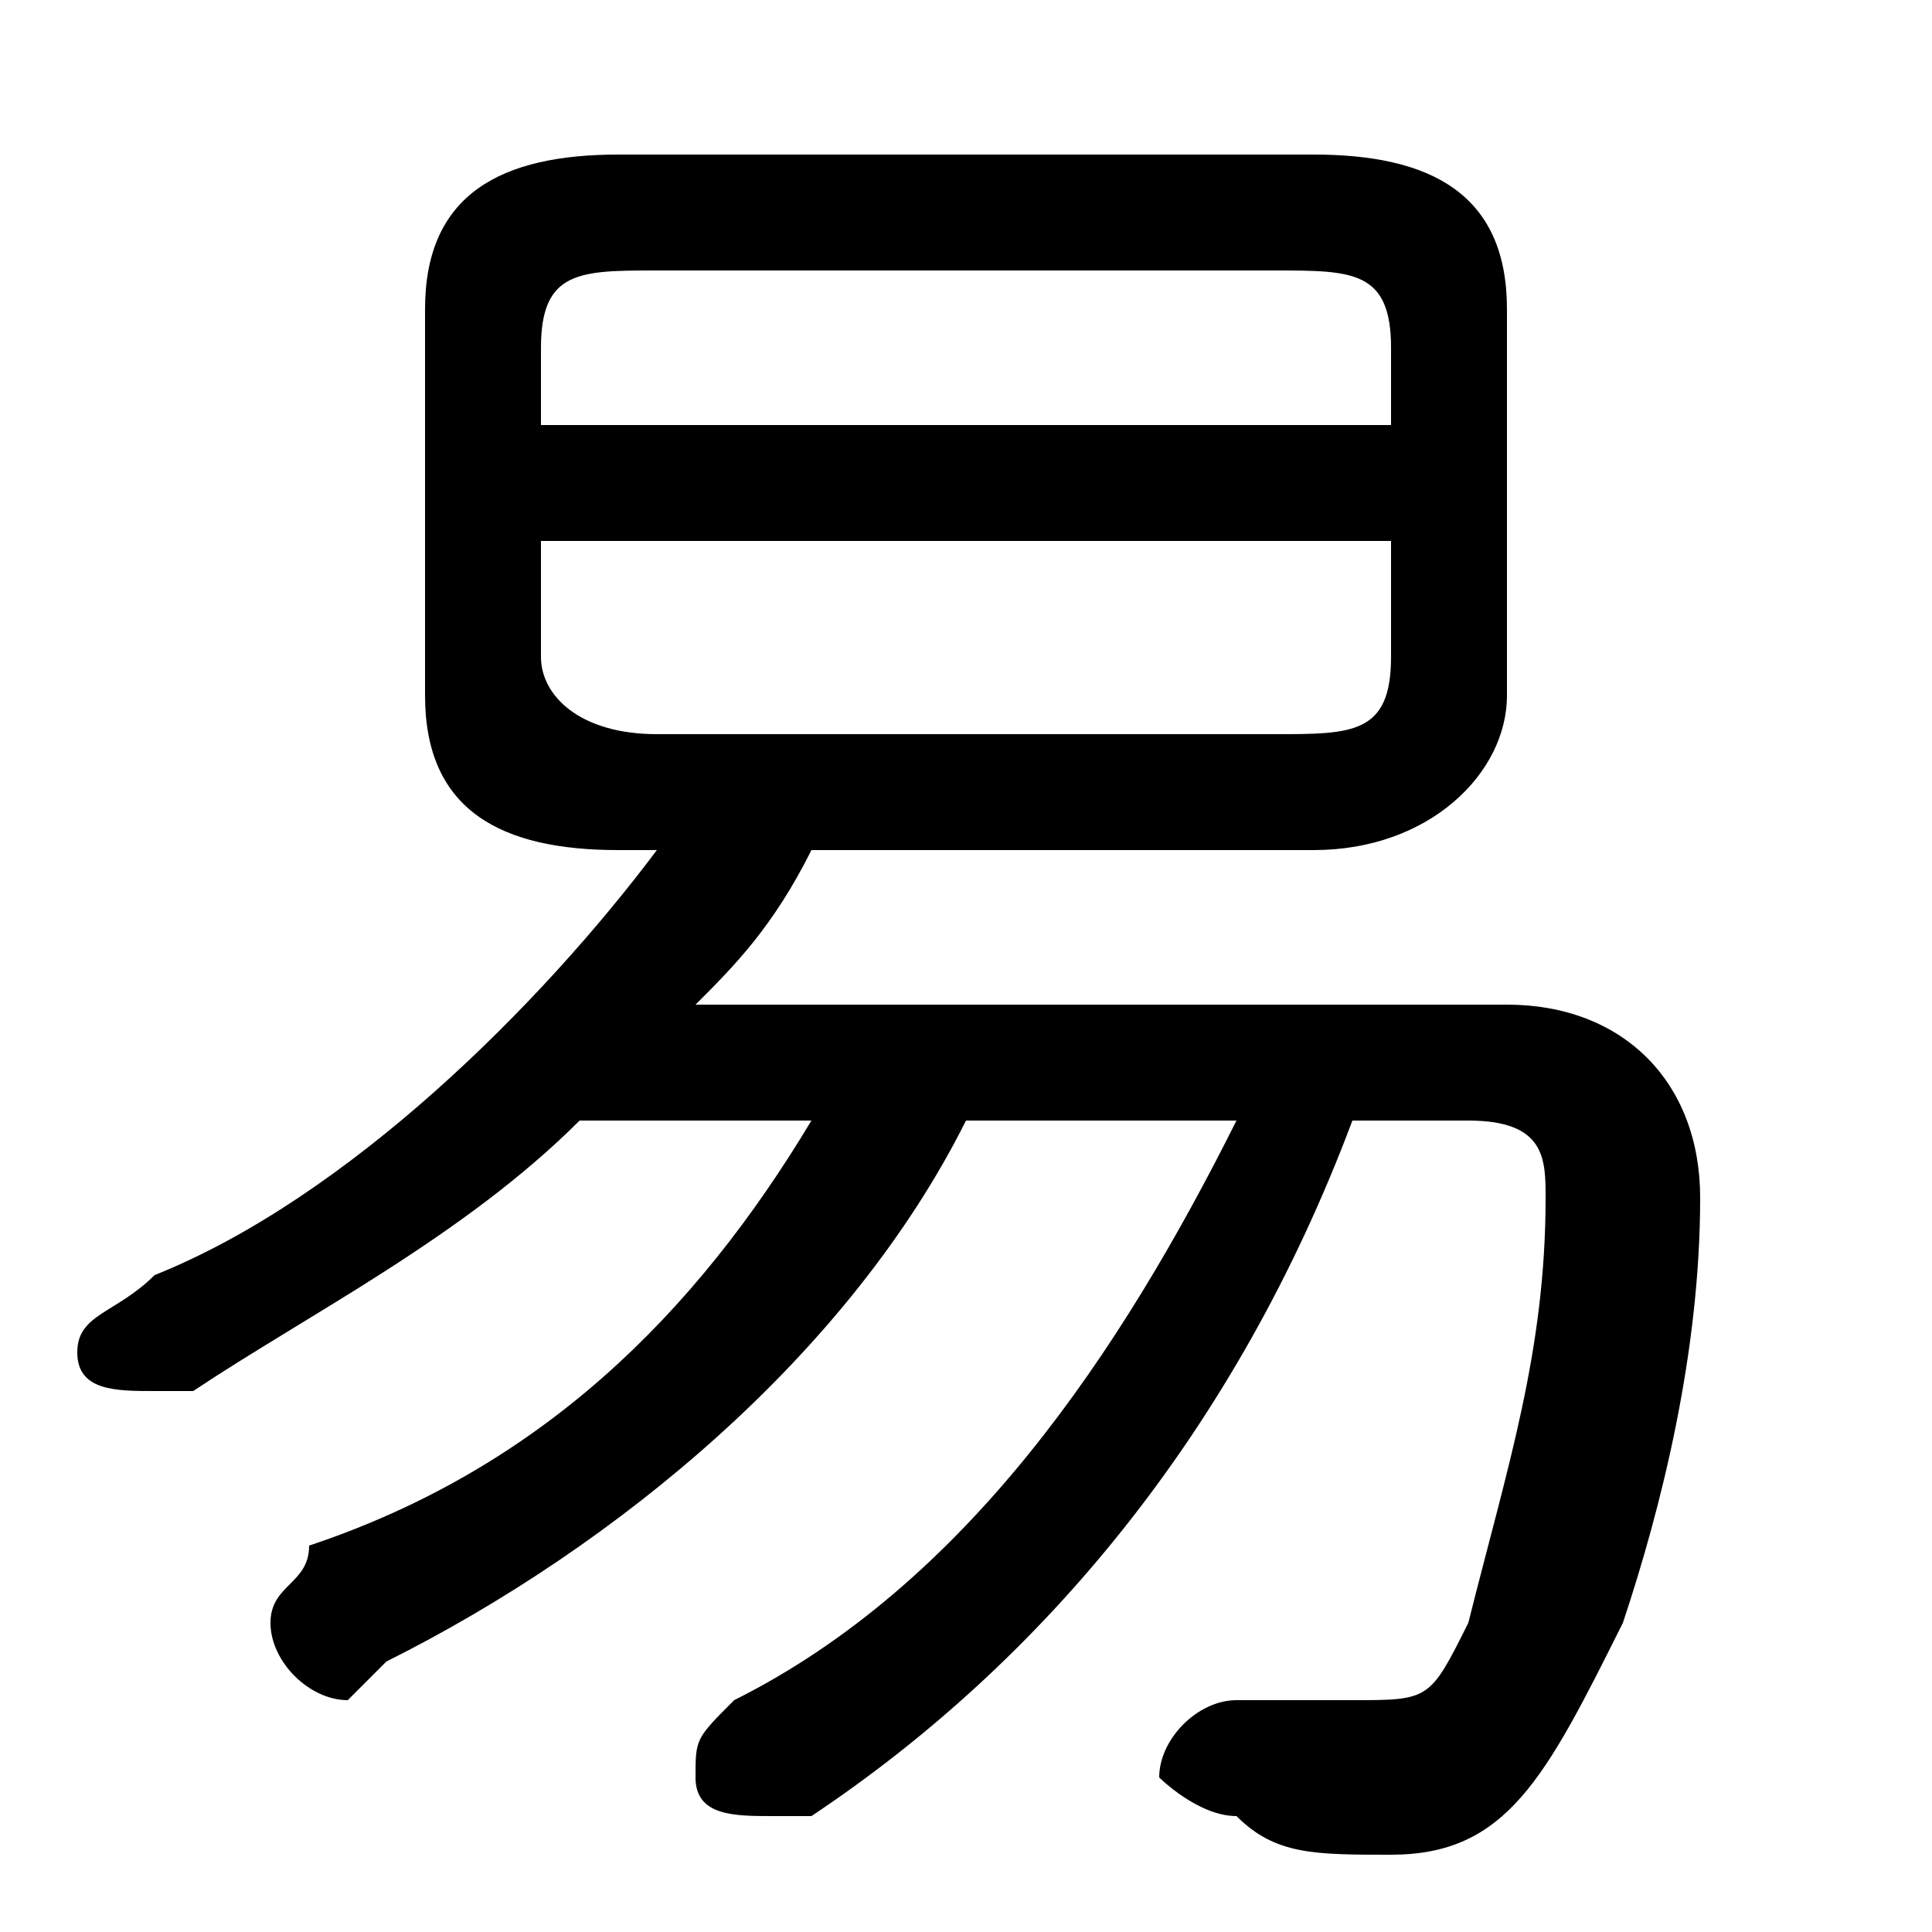 <svg xmlns="http://www.w3.org/2000/svg" viewBox="0 -44.0 50.0 50.0">
    <rect x="0" y="-44.0" width="50.0" height="50.0" fill="#808080" stroke="none"/>
    <g transform="scale(1, -1)">
        <!-- ボディの枠 -->
        <rect x="0" y="-6.0" width="50.0" height="50.0"
            stroke="white" fill="white"/>
        <!-- グリフ座標系の原点 -->
        <circle cx="0" cy="0" r="5" fill="white"/>
        <!-- グリフのアウトライン -->
        <g style="fill:black;stroke:#000000;stroke-width:0;stroke-linecap:round;stroke-linejoin:round;">
        <path d="M 34.0 22.0 C 37.0 22.0 39.0 24.0 39.0 26.0 L 39.0 36.0 C 39.0 39.0 37.0 40.0 34.0 40.0 L 16.0 40.0 C 13.0 40.0 11.0 39.0 11.0 36.0 L 11.0 26.0 C 11.0 23.0 13.0 22.0 16.0 22.0 L 17.0 22.0 C 14.0 18.0 9.0 13.0 4.0 11.0 C 3.0 10.0 2.0 10.0 2.0 9.0 C 2.0 8.0 3.0 8.0 4.0 8.0 C 4.0 8.0 5.0 8.0 5.0 8.0 C 8.0 10.0 12.0 12.0 15.0 15.0 L 21.0 15.0 C 18.0 10.0 14.0 6.0 8.0 4.0 C 8.0 3.0 7.0 3.0 7.0 2.0 C 7.0 1.0 8.0 0.0 9.0 0.0 C 9.0 0.0 9.0 0.0 10.0 1.0 C 16.0 4.0 22.0 9.0 25.0 15.0 L 32.0 15.0 C 29.0 9.0 25.0 3.0 19.0 -0.0 C 18.0 -1.0 18.0 -1.0 18.0 -2.0 C 18.0 -3.0 19.0 -3.0 20.0 -3.0 C 20.0 -3.0 20.0 -3.0 21.0 -3.0 C 27.0 1.0 32.0 7.0 35.0 15.0 L 38.0 15.0 C 40.0 15.0 40.0 14.0 40.0 13.0 C 40.0 9.0 39.0 6.0 38.0 2.0 C 37.0 0.0 37.0 -0.0 35.0 -0.0 C 34.0 -0.0 33.0 -0.0 32.0 0.0 C 31.0 0.0 30.0 -1.0 30.0 -2.0 C 30.0 -2.0 31.0 -3.0 32.0 -3.0 C 33.0 -4.0 34.0 -4.0 36.0 -4.0 C 39.0 -4.0 40.0 -2.0 42.0 2.0 C 43.0 5.0 44.0 9.0 44.0 13.0 C 44.0 16.0 42.0 18.0 39.0 18.0 L 18.0 18.0 C 19.0 19.0 20.0 20.0 21.0 22.0 C 21.0 22.0 21.0 22.0 21.0 22.0 Z M 17.0 25.0 C 15.0 25.0 14.0 26.0 14.0 27.0 L 14.0 30.0 L 36.0 30.0 L 36.0 27.0 C 36.0 25.0 35.0 25.0 33.0 25.0 Z M 36.0 33.0 L 14.0 33.0 L 14.0 35.0 C 14.0 37.0 15.0 37.0 17.0 37.0 L 33.0 37.0 C 35.0 37.0 36.0 37.0 36.0 35.0 Z"/>
    </g>
    </g>
</svg>
